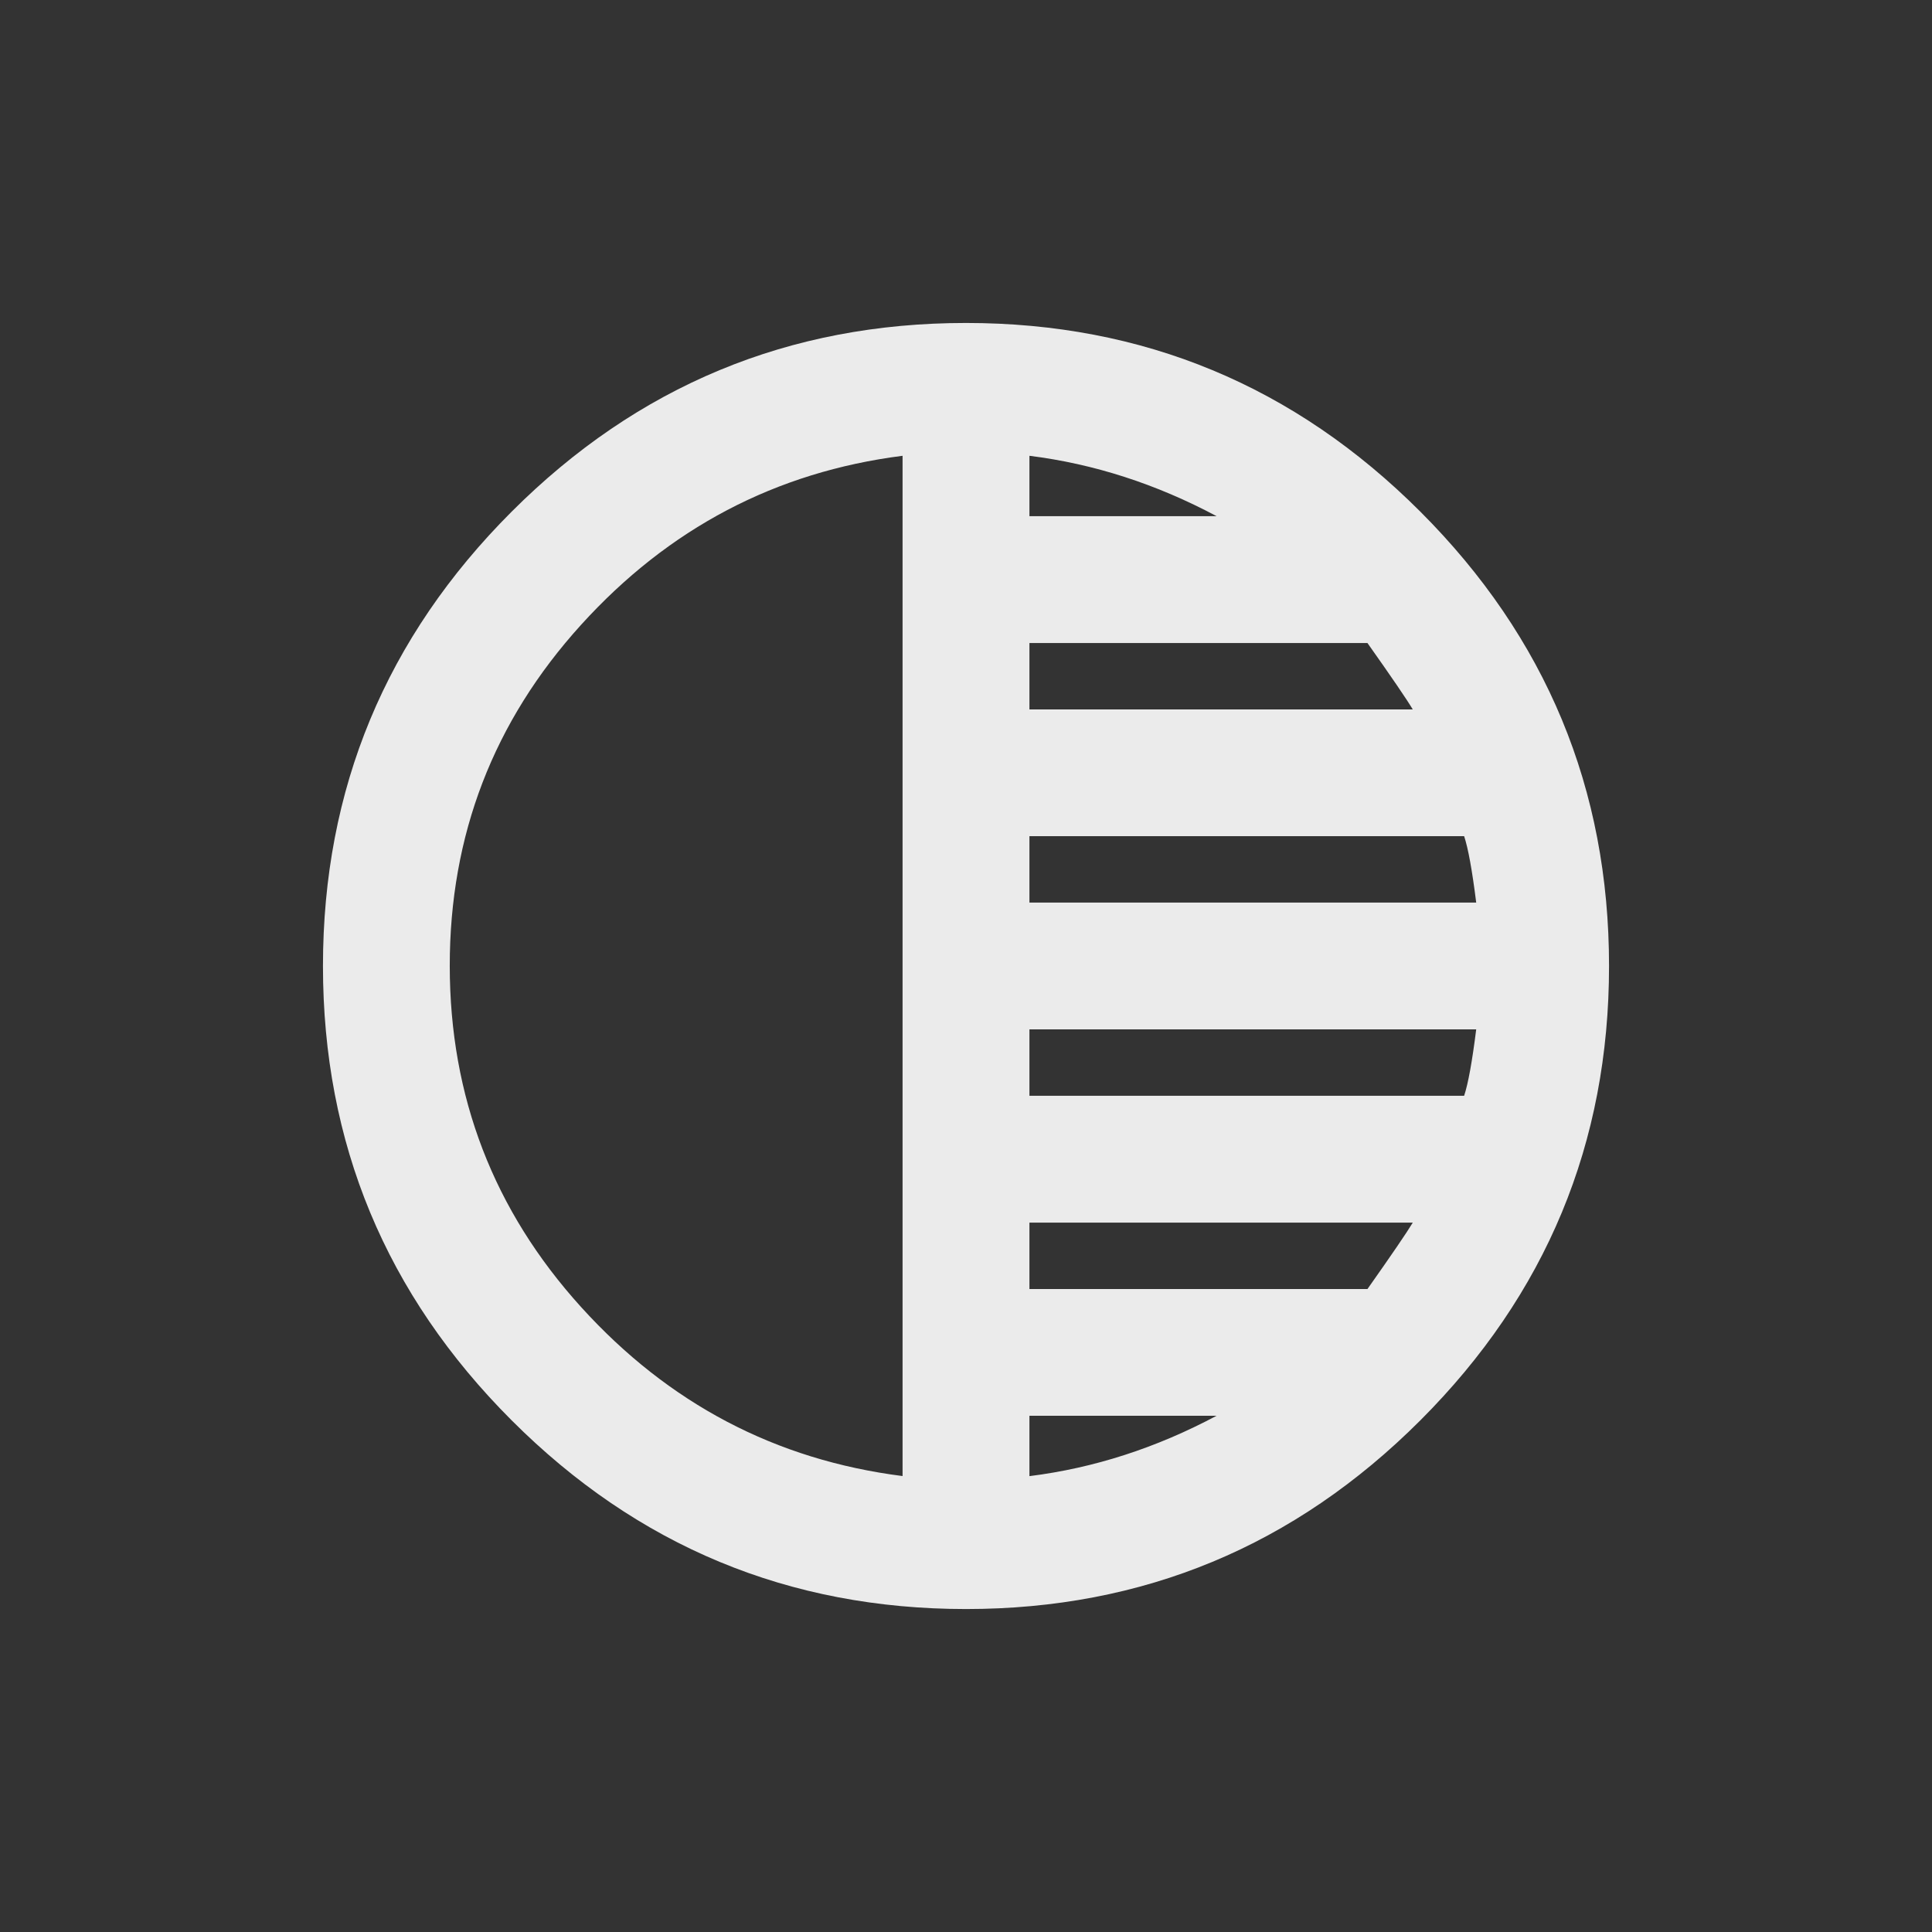 <!-- Generated by IcoMoon.io -->
<svg version="1.1" xmlns="http://www.w3.org/2000/svg" width="24" height="24" viewBox="0 0 24 24">
<rect x="0" y="0" width="24" height="24" fill="#333333" stroke="none"/>
<title>tonality</title>
<path fill="#ebebeb" d="M18.188 13.612q0.075-0.225 0.15-0.825h-5.55v0.825h5.4zM16.987 16.013q0.45-0.638 0.563-0.825h-4.762v0.825h4.2zM12.788 18.337q1.2-0.15 2.325-0.75h-2.325v0.75zM12.788 10.387v0.825h5.55q-0.075-0.6-0.15-0.825h-5.4zM12.788 7.988v0.825h4.762q-0.112-0.188-0.563-0.825h-4.2zM12.788 5.662v0.75h2.325q-1.125-0.6-2.325-0.75zM11.212 18.337v-12.675q-2.362 0.3-3.994 2.1t-1.631 4.237 1.631 4.237 3.994 2.1zM12 4.012q3.3 0 5.644 2.344t2.344 5.644-2.344 5.644-5.644 2.344-5.644-2.344-2.344-5.644 2.344-5.644 5.644-2.344z"></path>
</svg>
